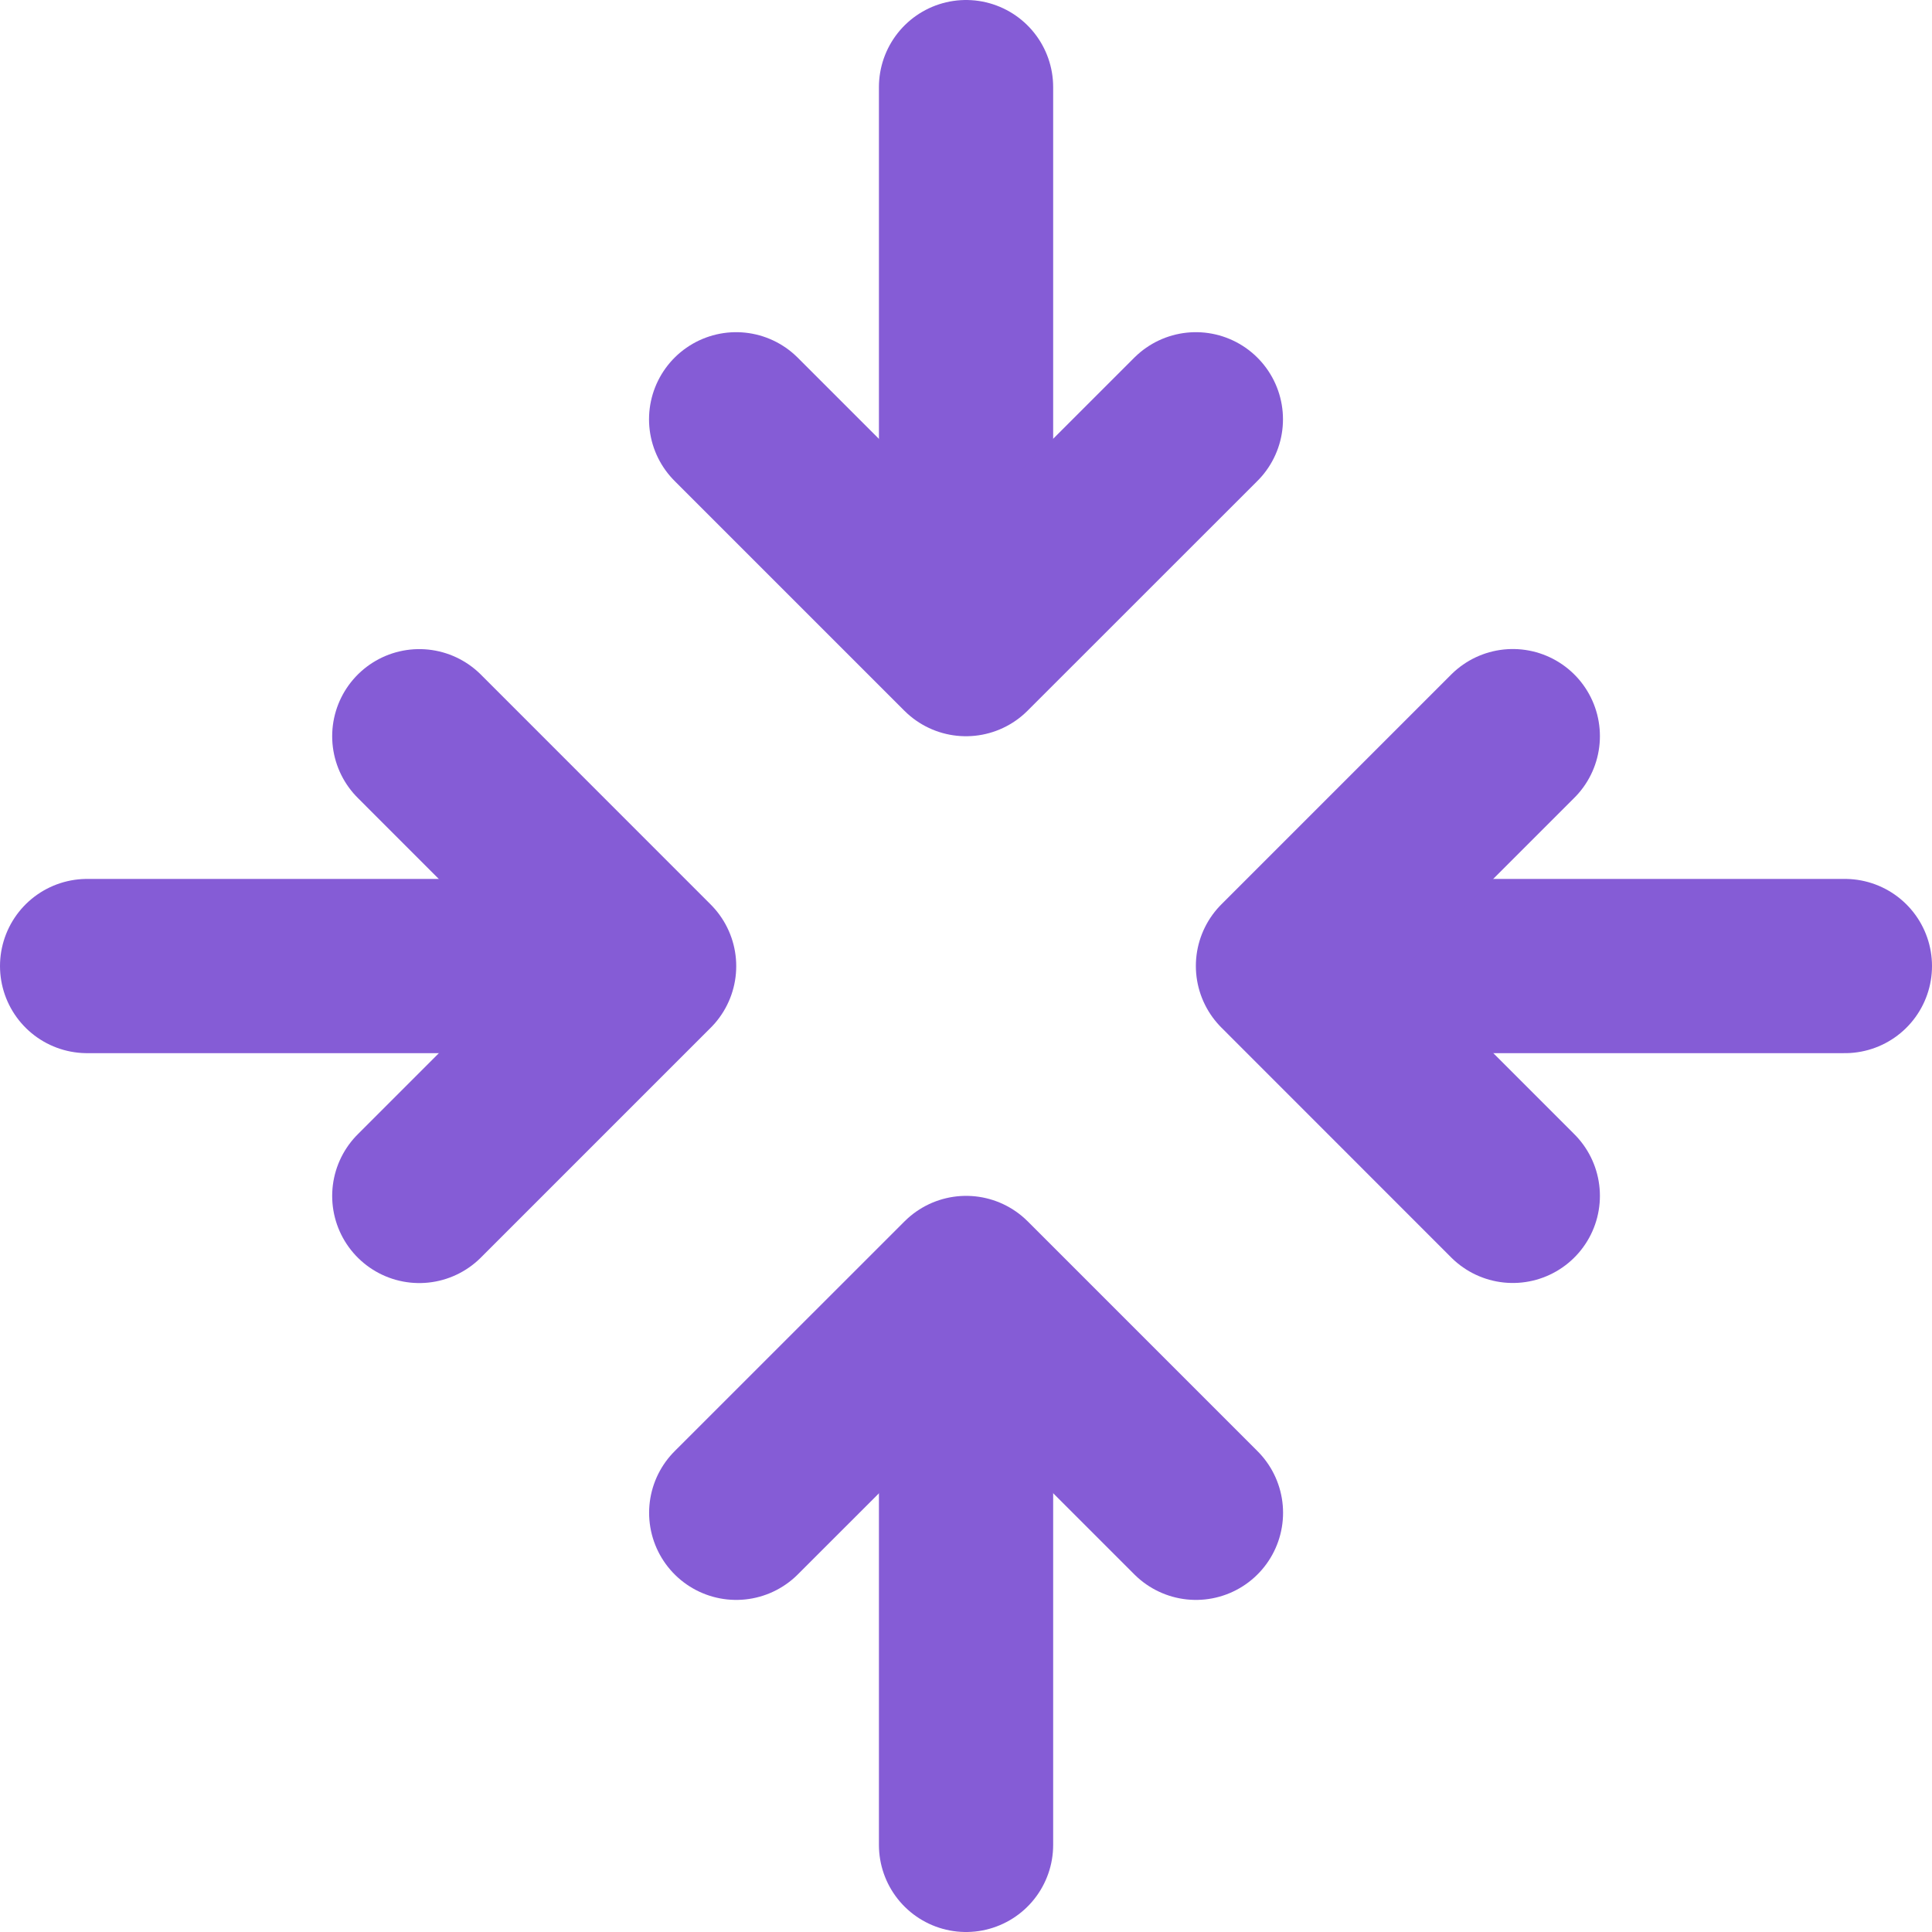 <svg version="1.1" xmlns="http://www.w3.org/2000/svg" xmlns:xlink="http://www.w3.org/1999/xlink" width="22.177" height="22.177" viewBox="0,0,22.177,22.177"><g transform="translate(-228.911,-168.911)"><g data-paper-data="{&quot;isPaintingLayer&quot;:true}" stroke-miterlimit="10" stroke-dasharray="" stroke-dashoffset="0" style="mix-blend-mode: normal"><path d="M247.34,178.567" data-paper-data="{&quot;index&quot;:null}" fill="#000000" fill-rule="nonzero" stroke="#000000" stroke-width="0" stroke-linecap="butt" stroke-linejoin="miter"/><path d="M244.956,180h5.132" fill="none" fill-rule="evenodd" stroke="#855cd6" stroke-width="2" stroke-linecap="round" stroke-linejoin="round"/><path d="M246.276,182.638l-2.638,-2.639l2.638,-2.638" fill="none" fill-rule="evenodd" stroke="#855cd6" stroke-width="2" stroke-linecap="round" stroke-linejoin="round"/><path d="M233.192,181.433" data-paper-data="{&quot;index&quot;:null}" fill="#000000" fill-rule="nonzero" stroke="#000000" stroke-width="0" stroke-linecap="butt" stroke-linejoin="miter"/><path d="M232.66,181.433" data-paper-data="{&quot;index&quot;:null}" fill="#000000" fill-rule="nonzero" stroke="#000000" stroke-width="0" stroke-linecap="butt" stroke-linejoin="miter"/><path d="M229.911,180h5.132" fill="none" fill-rule="evenodd" stroke="#855cd6" stroke-width="2" stroke-linecap="round" stroke-linejoin="round"/><path d="M233.724,177.362l2.638,2.639l-2.638,2.638" fill="none" fill-rule="evenodd" stroke="#855cd6" stroke-width="2" stroke-linecap="round" stroke-linejoin="round"/><path d="M238.567,172.66" data-paper-data="{&quot;index&quot;:null}" fill="#000000" fill-rule="nonzero" stroke="#000000" stroke-width="0" stroke-linecap="butt" stroke-linejoin="miter"/><path d="M240,169.911v5.132" fill="none" fill-rule="evenodd" stroke="#855cd6" stroke-width="2" stroke-linecap="round" stroke-linejoin="round"/><path d="M242.638,173.724l-2.639,2.638l-2.638,-2.638" fill="none" fill-rule="evenodd" stroke="#855cd6" stroke-width="2" stroke-linecap="round" stroke-linejoin="round"/><path d="M241.433,186.808" data-paper-data="{&quot;index&quot;:null}" fill="#000000" fill-rule="nonzero" stroke="#000000" stroke-width="0" stroke-linecap="butt" stroke-linejoin="miter"/><path d="M241.433,187.34" data-paper-data="{&quot;index&quot;:null}" fill="#000000" fill-rule="nonzero" stroke="#000000" stroke-width="0" stroke-linecap="butt" stroke-linejoin="miter"/><path d="M240,184.956v5.132" fill="none" fill-rule="evenodd" stroke="#855cd6" stroke-width="2" stroke-linecap="round" stroke-linejoin="round"/><path d="M237.362,186.276l2.639,-2.638l2.638,2.638" fill="none" fill-rule="evenodd" stroke="#855cd6" stroke-width="2" stroke-linecap="round" stroke-linejoin="round"/></g></g></svg><!--rotationCenter:11.088622499999929:11.088618535534039-->